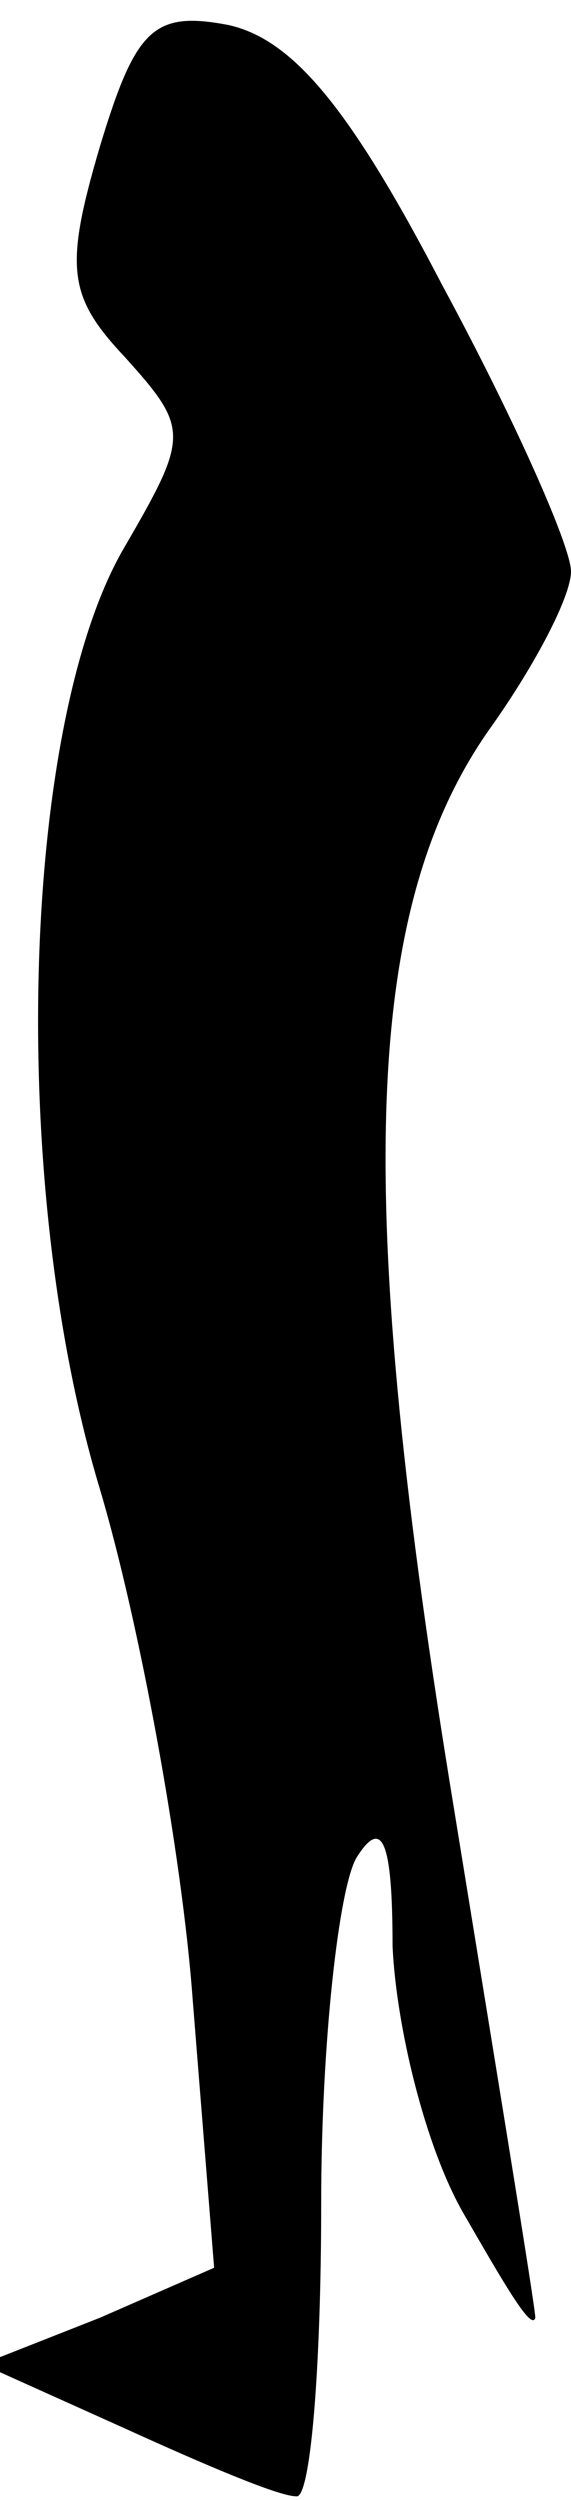 <?xml version="1.0" standalone="no"?>
<!DOCTYPE svg PUBLIC "-//W3C//DTD SVG 20010904//EN"
 "http://www.w3.org/TR/2001/REC-SVG-20010904/DTD/svg10.dtd">
<svg version="1.0" xmlns="http://www.w3.org/2000/svg"
 width="16pt" height="70pt" viewBox="0 0 16 70"
 preserveAspectRatio="xMidYMid meet">
<g transform="translate(0,70) scale(0.1,-0.1)"
fill="#000000" stroke="none">
<path fill="#000000" stroke="none" d="M28 659 c-10 -34 -9 -42 7 -59 18 -20
18 -22 0 -53 -29 -49 -33 -178 -7 -264 11 -37 23 -102 26 -143 l6 -75 -32 -14
-33 -13 40 -18 c22 -10 43 -19 48 -19 4 -1 7 36 7 82 0 45 5 89 10 97 7 11 10
5 10 -25 1 -22 9 -56 20 -75 11 -19 19 -33 20 -29 0 3 -11 70 -24 150 -27 167
-24 246 12 296 12 17 22 36 22 43 0 7 -16 43 -36 80 -26 50 -42 69 -60 73 -21
4 -26 -1 -36 -34z"/>
</g>
</svg>
